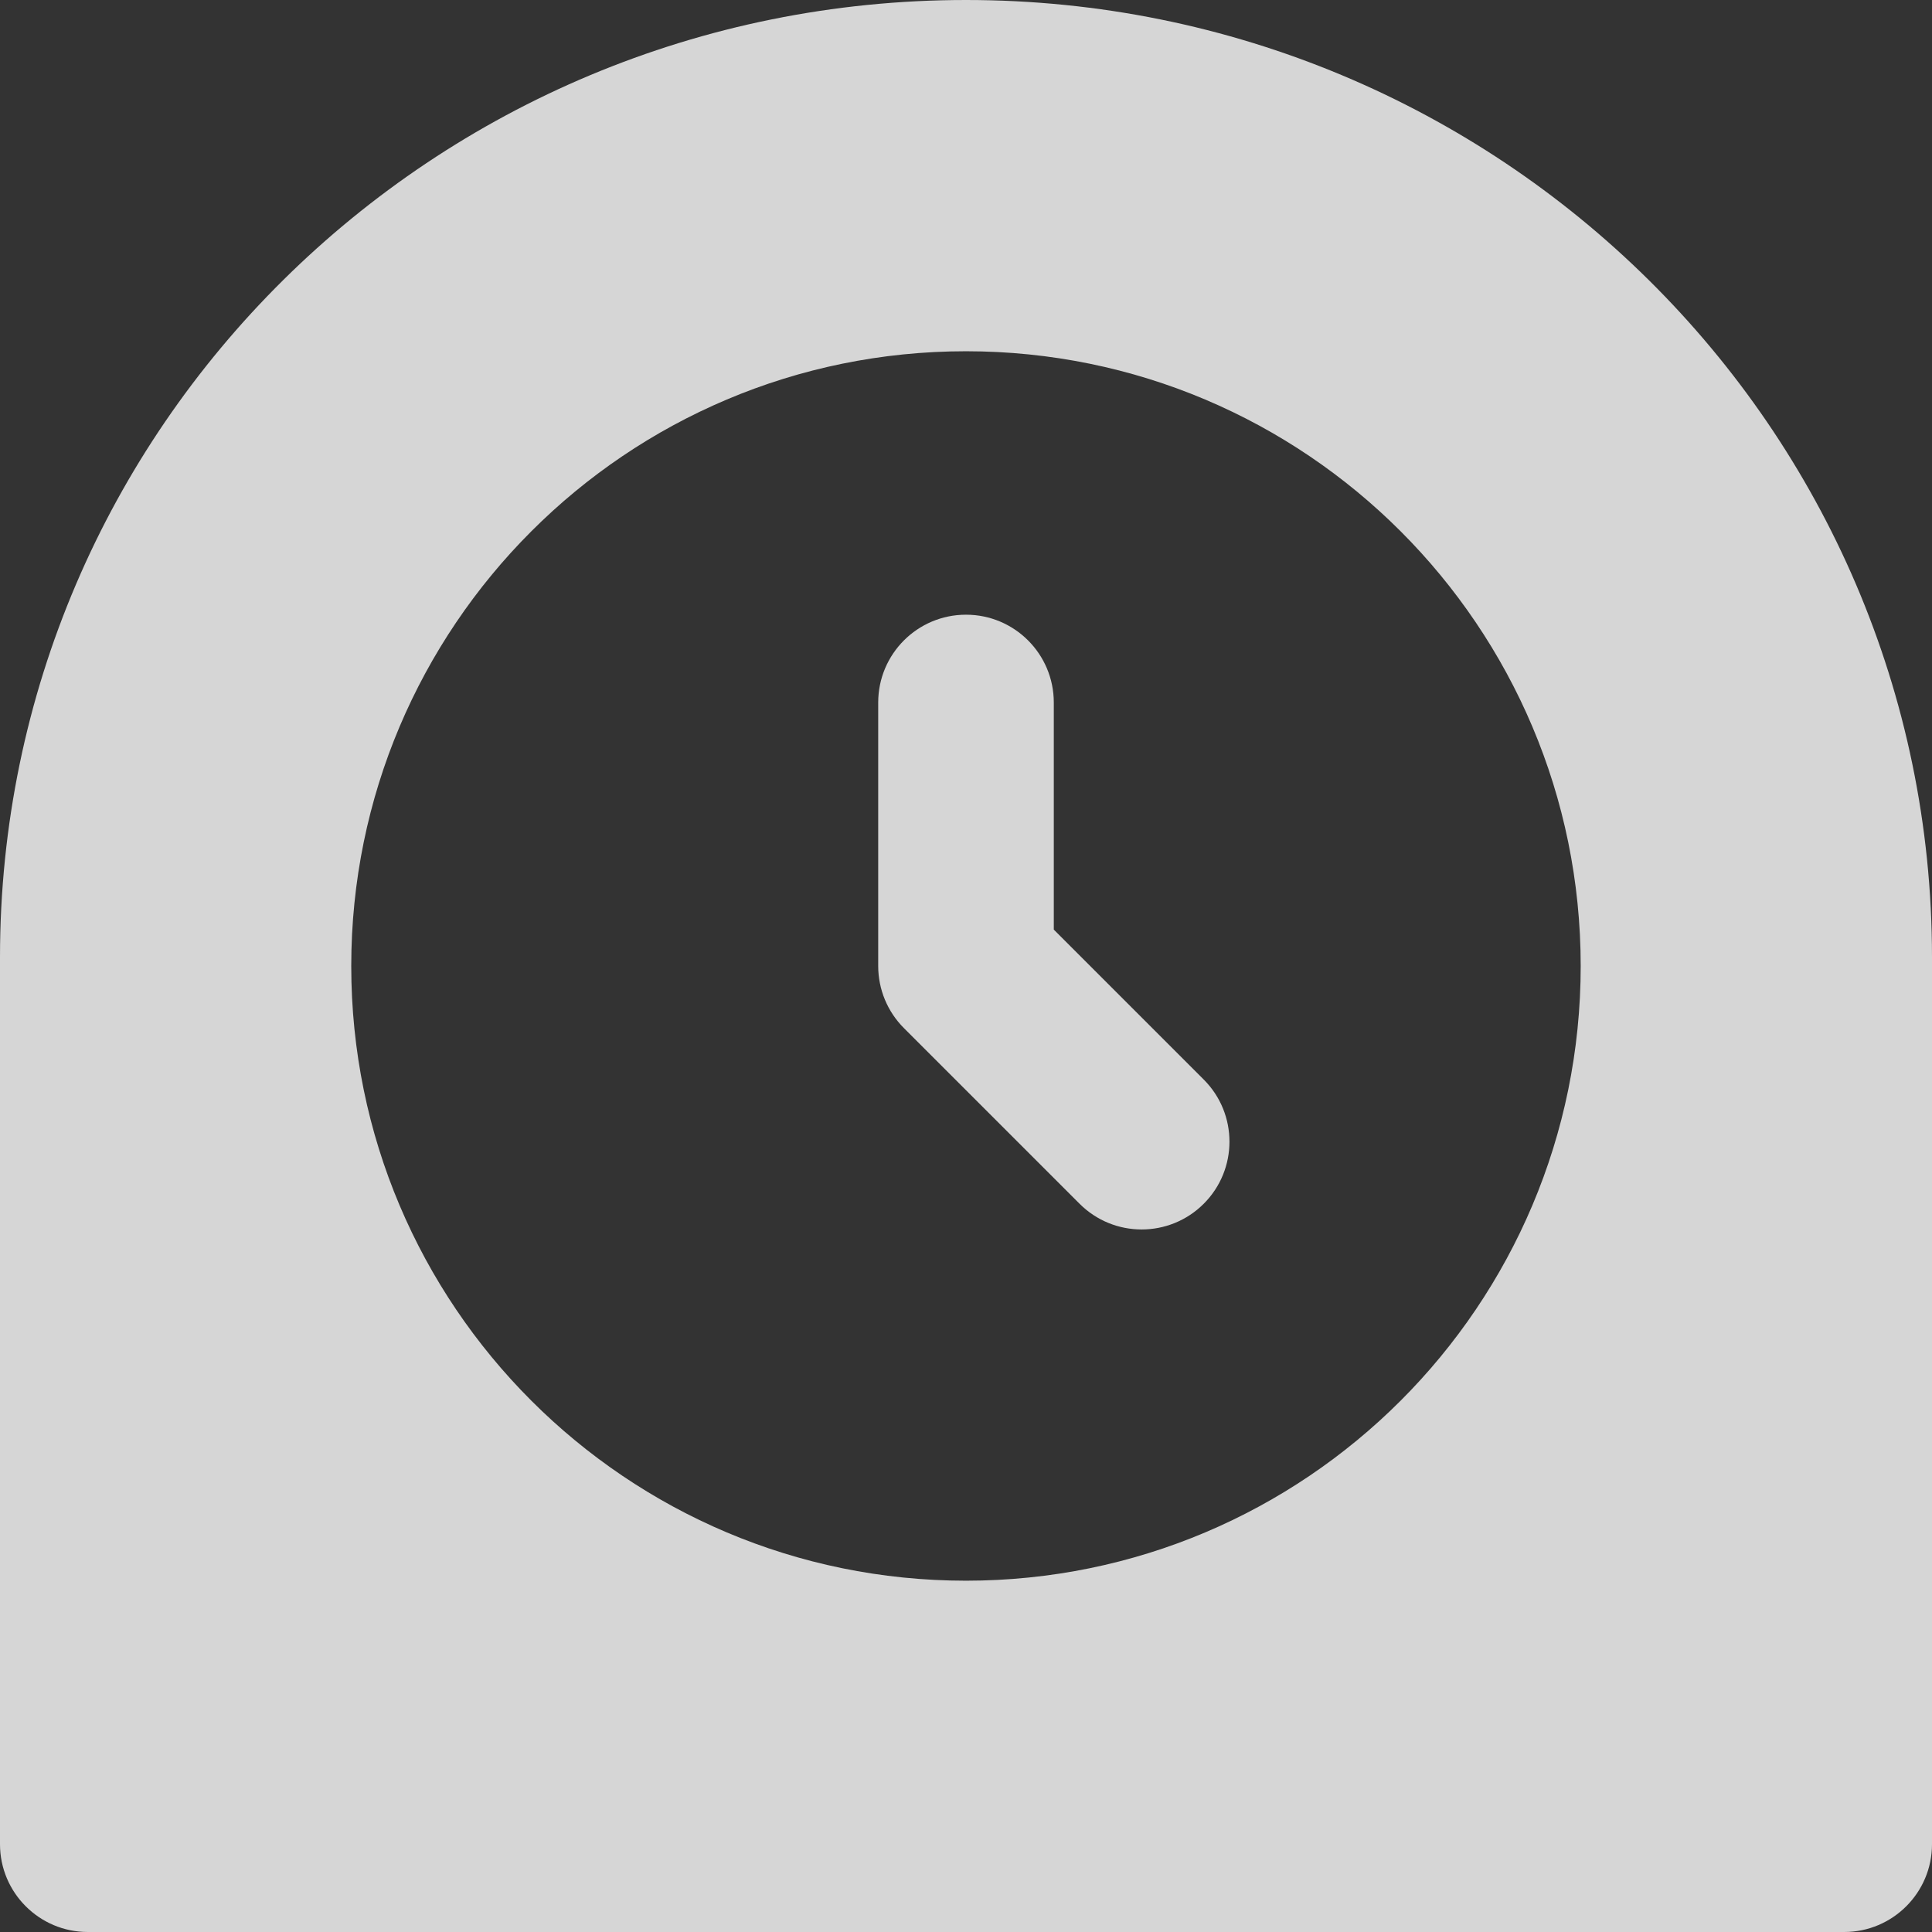 <svg width="36" height="36" viewBox="0 0 36 36" fill="none" xmlns="http://www.w3.org/2000/svg">
<rect x="0" y="0" width="36" height="36" fill="#333333" stroke="none"/>
<path d="M19.636 13.091C19.636 12.187 18.904 11.454 18 11.454C17.096 11.454 16.364 12.187 16.364 13.091V18C16.364 18.434 16.536 18.85 16.843 19.157L20.116 22.43C20.755 23.069 21.791 23.069 22.43 22.43C23.069 21.791 23.069 20.755 22.43 20.116L19.636 17.322V13.091Z" fill="white" fill-opacity="0.8"/>
<path fill-rule="evenodd" clip-rule="evenodd" d="M18 0C8.074 0 0 7.97 0 17.836V34.364C0 35.267 0.733 36 1.636 36H34.364C35.267 36 36 35.267 36 34.364V17.836C36 7.97 27.926 0 18 0ZM18 6.545C11.674 6.545 6.545 11.674 6.545 18C6.545 24.326 11.674 29.454 18 29.454C24.326 29.454 29.454 24.326 29.454 18C29.454 11.674 24.326 6.545 18 6.545Z" fill="white" fill-opacity="0.8"/>
</svg>
